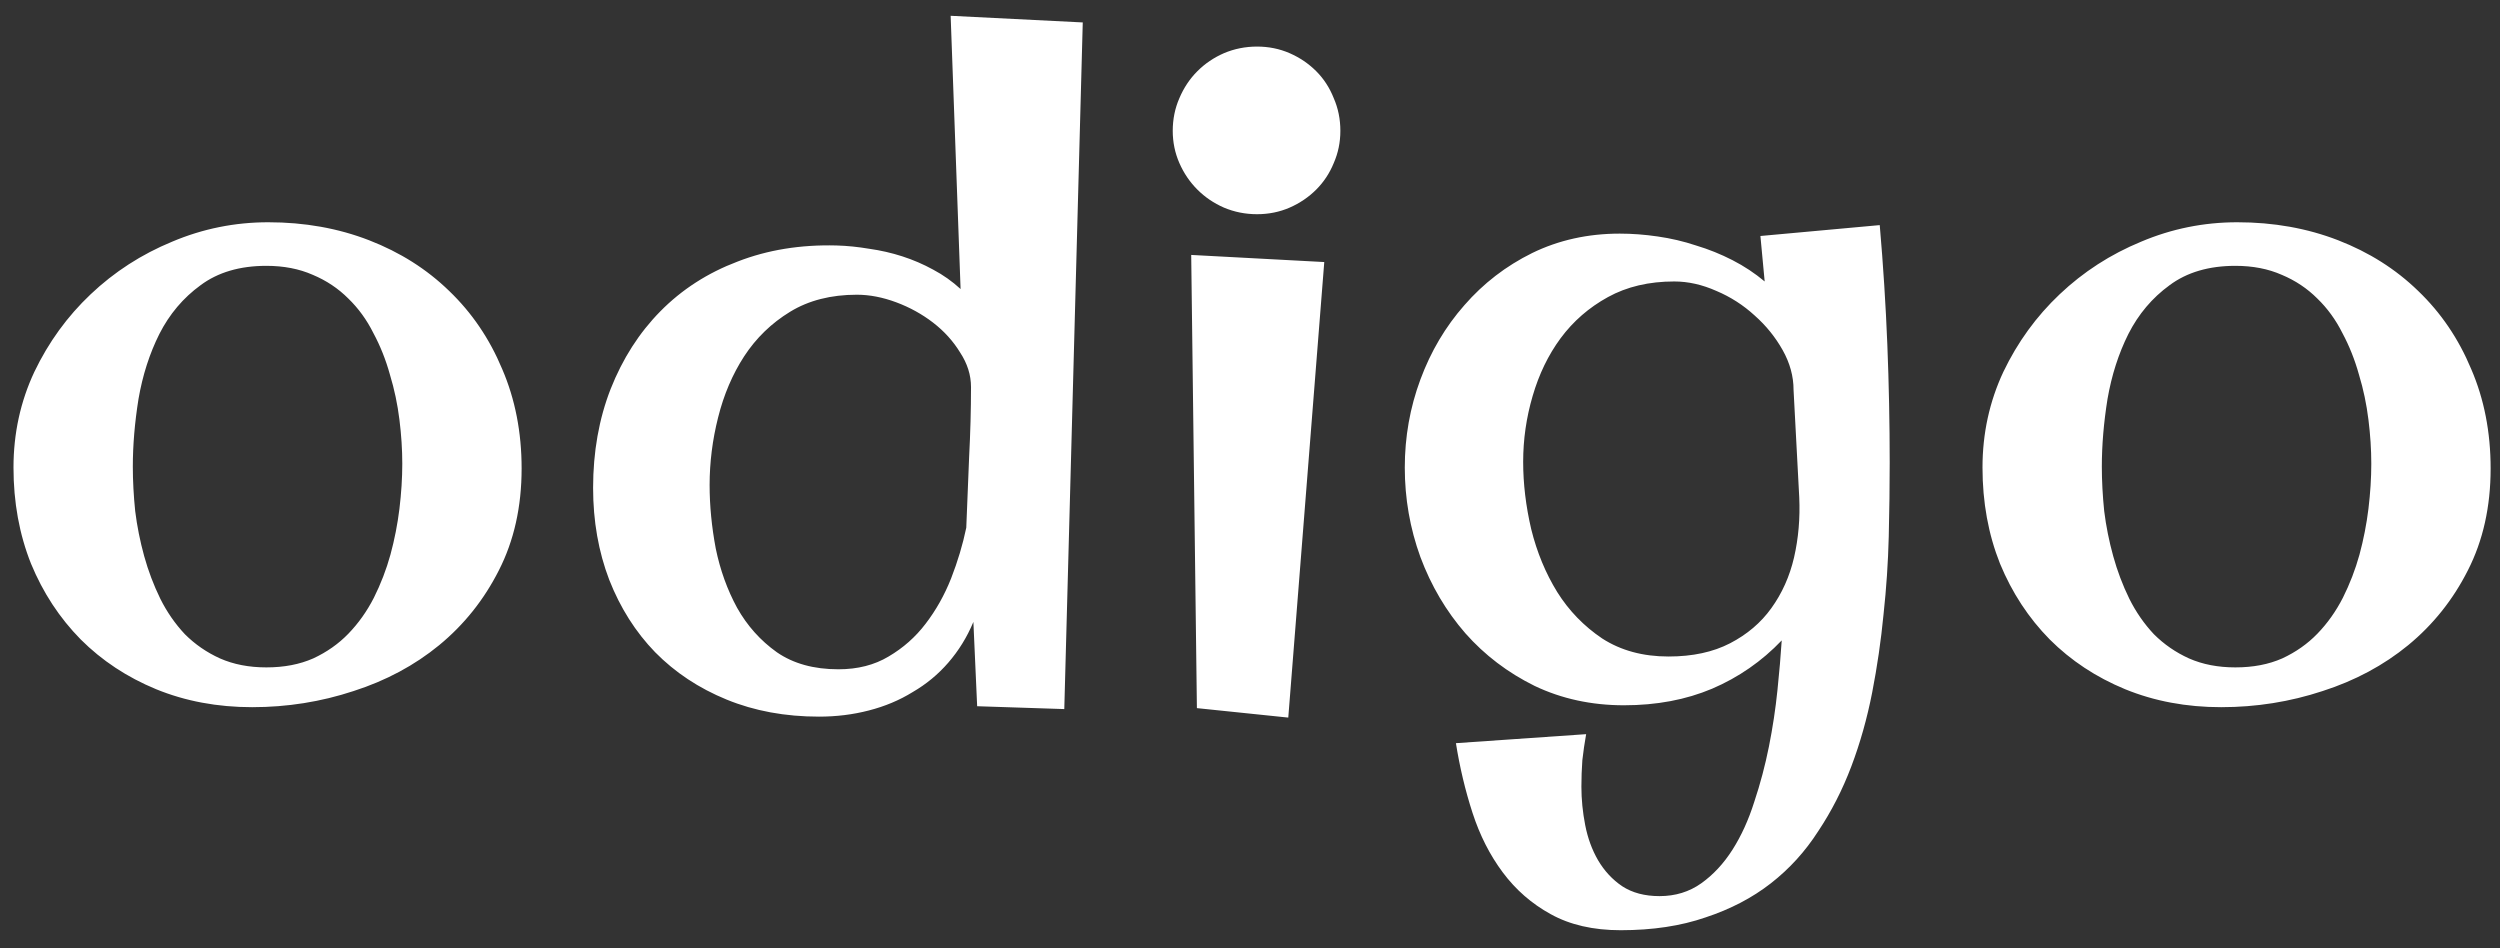 <svg width="116" height="44" viewBox="0 0 116 44" fill="none" xmlns="http://www.w3.org/2000/svg">
<rect x="0" y="0" width="116" height="44" fill="#333333" stroke="none"/>
<path d="M24.203 21.739C24.203 23.511 23.851 25.086 23.148 26.463C22.459 27.825 21.537 28.982 20.379 29.935C19.237 30.872 17.911 31.582 16.402 32.066C14.894 32.564 13.326 32.813 11.7 32.813C10.089 32.813 8.602 32.535 7.24 31.978C5.892 31.421 4.728 30.652 3.746 29.671C2.765 28.675 1.996 27.503 1.439 26.155C0.897 24.793 0.626 23.306 0.626 21.695C0.626 20.113 0.948 18.633 1.593 17.256C2.252 15.879 3.124 14.678 4.208 13.653C5.306 12.613 6.566 11.8 7.987 11.214C9.408 10.613 10.895 10.313 12.447 10.313C14.132 10.313 15.692 10.591 17.127 11.148C18.563 11.705 19.801 12.488 20.841 13.499C21.895 14.51 22.716 15.718 23.302 17.125C23.902 18.516 24.203 20.054 24.203 21.739ZM18.666 21.519C18.666 20.86 18.622 20.179 18.534 19.476C18.446 18.758 18.299 18.062 18.094 17.388C17.904 16.7 17.648 16.055 17.325 15.455C17.018 14.839 16.629 14.305 16.161 13.851C15.692 13.382 15.143 13.016 14.513 12.752C13.883 12.474 13.165 12.335 12.359 12.335C11.129 12.335 10.111 12.635 9.305 13.235C8.5 13.821 7.862 14.576 7.394 15.498C6.939 16.407 6.617 17.41 6.427 18.509C6.251 19.607 6.163 20.655 6.163 21.651C6.163 22.31 6.2 22.998 6.273 23.716C6.361 24.419 6.5 25.115 6.69 25.804C6.881 26.492 7.13 27.151 7.438 27.781C7.745 28.396 8.126 28.946 8.58 29.429C9.049 29.898 9.591 30.271 10.206 30.55C10.836 30.828 11.554 30.967 12.359 30.967C13.18 30.967 13.905 30.828 14.535 30.55C15.165 30.257 15.707 29.876 16.161 29.407C16.629 28.924 17.025 28.367 17.347 27.737C17.669 27.093 17.926 26.426 18.116 25.738C18.307 25.035 18.446 24.324 18.534 23.606C18.622 22.874 18.666 22.178 18.666 21.519ZM45.055 17.959C45.055 17.403 44.886 16.868 44.549 16.355C44.227 15.828 43.81 15.367 43.297 14.971C42.784 14.576 42.213 14.261 41.583 14.026C40.953 13.792 40.345 13.675 39.759 13.675C38.558 13.675 37.525 13.938 36.661 14.466C35.797 14.993 35.086 15.682 34.53 16.531C33.988 17.366 33.585 18.311 33.321 19.366C33.058 20.406 32.926 21.453 32.926 22.508C32.926 23.46 33.021 24.441 33.211 25.452C33.416 26.448 33.746 27.364 34.2 28.199C34.669 29.034 35.284 29.722 36.046 30.264C36.808 30.791 37.76 31.055 38.902 31.055C39.796 31.055 40.572 30.857 41.231 30.462C41.905 30.066 42.477 29.561 42.945 28.946C43.429 28.316 43.824 27.613 44.132 26.836C44.44 26.045 44.674 25.262 44.835 24.485C44.879 23.401 44.923 22.31 44.967 21.211C45.025 20.098 45.055 19.014 45.055 17.959ZM50.24 1.041L49.383 32.901L45.34 32.769L45.165 28.858C44.872 29.561 44.483 30.191 44 30.748C43.531 31.29 42.982 31.744 42.352 32.11C41.737 32.491 41.056 32.776 40.309 32.967C39.576 33.157 38.807 33.252 38.002 33.252C36.434 33.252 35.006 32.989 33.717 32.461C32.428 31.934 31.322 31.202 30.399 30.264C29.491 29.327 28.78 28.206 28.268 26.902C27.77 25.599 27.52 24.178 27.52 22.64C27.52 20.97 27.791 19.439 28.334 18.047C28.89 16.641 29.659 15.44 30.641 14.444C31.637 13.433 32.831 12.664 34.222 12.137C35.614 11.595 37.145 11.346 38.815 11.39C39.312 11.404 39.818 11.456 40.331 11.543C40.858 11.617 41.371 11.734 41.869 11.895C42.367 12.056 42.843 12.261 43.297 12.51C43.766 12.759 44.19 13.06 44.571 13.411L44.11 0.733L50.24 1.041ZM62.193 6.072C62.193 6.6 62.091 7.098 61.886 7.566C61.695 8.035 61.424 8.445 61.073 8.797C60.721 9.148 60.311 9.427 59.842 9.632C59.373 9.837 58.868 9.939 58.326 9.939C57.784 9.939 57.272 9.837 56.788 9.632C56.319 9.427 55.909 9.148 55.558 8.797C55.206 8.445 54.928 8.035 54.723 7.566C54.518 7.098 54.415 6.6 54.415 6.072C54.415 5.53 54.518 5.025 54.723 4.556C54.928 4.073 55.206 3.655 55.558 3.304C55.909 2.952 56.319 2.674 56.788 2.469C57.272 2.264 57.784 2.161 58.326 2.161C58.868 2.161 59.373 2.264 59.842 2.469C60.311 2.674 60.721 2.952 61.073 3.304C61.424 3.655 61.695 4.073 61.886 4.556C62.091 5.025 62.193 5.53 62.193 6.072ZM61.446 12.159L59.776 33.296L55.536 32.857L55.272 11.829L61.446 12.159ZM77.42 30.462C78.534 30.462 79.486 30.257 80.277 29.847C81.068 29.436 81.705 28.895 82.189 28.221C82.686 27.532 83.038 26.748 83.243 25.87C83.448 24.976 83.529 24.046 83.485 23.079L83.221 18.091C83.221 17.461 83.053 16.846 82.716 16.246C82.379 15.645 81.947 15.11 81.419 14.642C80.892 14.158 80.299 13.777 79.64 13.499C78.981 13.206 78.329 13.06 77.684 13.06C76.512 13.06 75.487 13.301 74.608 13.785C73.729 14.268 72.997 14.905 72.411 15.696C71.839 16.473 71.407 17.366 71.114 18.377C70.821 19.373 70.675 20.391 70.675 21.431C70.675 22.442 70.799 23.482 71.048 24.551C71.312 25.621 71.715 26.595 72.257 27.474C72.799 28.338 73.495 29.056 74.344 29.627C75.209 30.184 76.234 30.462 77.42 30.462ZM75.201 43.162C73.927 43.162 72.843 42.913 71.949 42.415C71.07 41.932 70.331 41.287 69.73 40.481C69.129 39.676 68.661 38.753 68.324 37.713C67.987 36.673 67.731 35.596 67.555 34.483L73.597 34.065C73.524 34.476 73.465 34.878 73.421 35.274C73.392 35.684 73.377 36.094 73.377 36.504C73.377 37.09 73.436 37.684 73.553 38.284C73.67 38.885 73.868 39.427 74.147 39.91C74.439 40.408 74.813 40.811 75.267 41.119C75.736 41.426 76.314 41.58 77.003 41.58C77.735 41.58 78.38 41.382 78.936 40.987C79.493 40.591 79.977 40.071 80.387 39.427C80.797 38.782 81.134 38.042 81.397 37.208C81.676 36.373 81.903 35.516 82.079 34.637C82.254 33.758 82.386 32.886 82.474 32.022C82.562 31.172 82.628 30.403 82.672 29.715C81.749 30.682 80.672 31.429 79.442 31.956C78.226 32.469 76.864 32.725 75.355 32.725C73.846 32.725 72.462 32.425 71.202 31.824C69.957 31.209 68.888 30.396 67.994 29.385C67.101 28.36 66.405 27.181 65.907 25.848C65.423 24.515 65.182 23.13 65.182 21.695C65.182 20.274 65.423 18.912 65.907 17.608C66.39 16.304 67.071 15.154 67.95 14.158C68.829 13.148 69.876 12.342 71.092 11.741C72.323 11.141 73.678 10.84 75.157 10.84C75.728 10.84 76.314 10.884 76.915 10.972C77.53 11.06 78.124 11.199 78.695 11.39C79.281 11.565 79.845 11.793 80.387 12.071C80.929 12.349 81.427 12.679 81.881 13.06L81.683 10.95L87.22 10.445C87.381 12.305 87.499 14.151 87.572 15.982C87.645 17.813 87.682 19.644 87.682 21.475C87.682 22.559 87.667 23.702 87.638 24.903C87.608 26.089 87.528 27.291 87.396 28.506C87.279 29.722 87.103 30.931 86.869 32.132C86.634 33.333 86.312 34.476 85.902 35.56C85.492 36.644 84.979 37.647 84.364 38.57C83.763 39.507 83.031 40.313 82.166 40.987C81.302 41.661 80.291 42.188 79.134 42.569C77.992 42.964 76.681 43.162 75.201 43.162ZM115.565 21.739C115.565 23.511 115.213 25.086 114.51 26.463C113.822 27.825 112.899 28.982 111.742 29.935C110.599 30.872 109.273 31.582 107.765 32.066C106.256 32.564 104.688 32.813 103.062 32.813C101.451 32.813 99.964 32.535 98.602 31.978C97.254 31.421 96.09 30.652 95.108 29.671C94.127 28.675 93.358 27.503 92.801 26.155C92.259 24.793 91.988 23.306 91.988 21.695C91.988 20.113 92.311 18.633 92.955 17.256C93.614 15.879 94.486 14.678 95.57 13.653C96.668 12.613 97.928 11.8 99.349 11.214C100.77 10.613 102.257 10.313 103.81 10.313C105.494 10.313 107.054 10.591 108.49 11.148C109.925 11.705 111.163 12.488 112.203 13.499C113.258 14.51 114.078 15.718 114.664 17.125C115.265 18.516 115.565 20.054 115.565 21.739ZM110.028 21.519C110.028 20.86 109.984 20.179 109.896 19.476C109.808 18.758 109.662 18.062 109.457 17.388C109.266 16.7 109.01 16.055 108.688 15.455C108.38 14.839 107.992 14.305 107.523 13.851C107.054 13.382 106.505 13.016 105.875 12.752C105.245 12.474 104.527 12.335 103.722 12.335C102.491 12.335 101.473 12.635 100.667 13.235C99.862 13.821 99.225 14.576 98.756 15.498C98.302 16.407 97.98 17.41 97.789 18.509C97.613 19.607 97.525 20.655 97.525 21.651C97.525 22.31 97.562 22.998 97.635 23.716C97.723 24.419 97.862 25.115 98.053 25.804C98.243 26.492 98.492 27.151 98.8 27.781C99.107 28.396 99.488 28.946 99.942 29.429C100.411 29.898 100.953 30.271 101.568 30.55C102.198 30.828 102.916 30.967 103.722 30.967C104.542 30.967 105.267 30.828 105.897 30.55C106.527 30.257 107.069 29.876 107.523 29.407C107.992 28.924 108.387 28.367 108.709 27.737C109.032 27.093 109.288 26.426 109.479 25.738C109.669 25.035 109.808 24.324 109.896 23.606C109.984 22.874 110.028 22.178 110.028 21.519Z" fill="white"/>
</svg>
